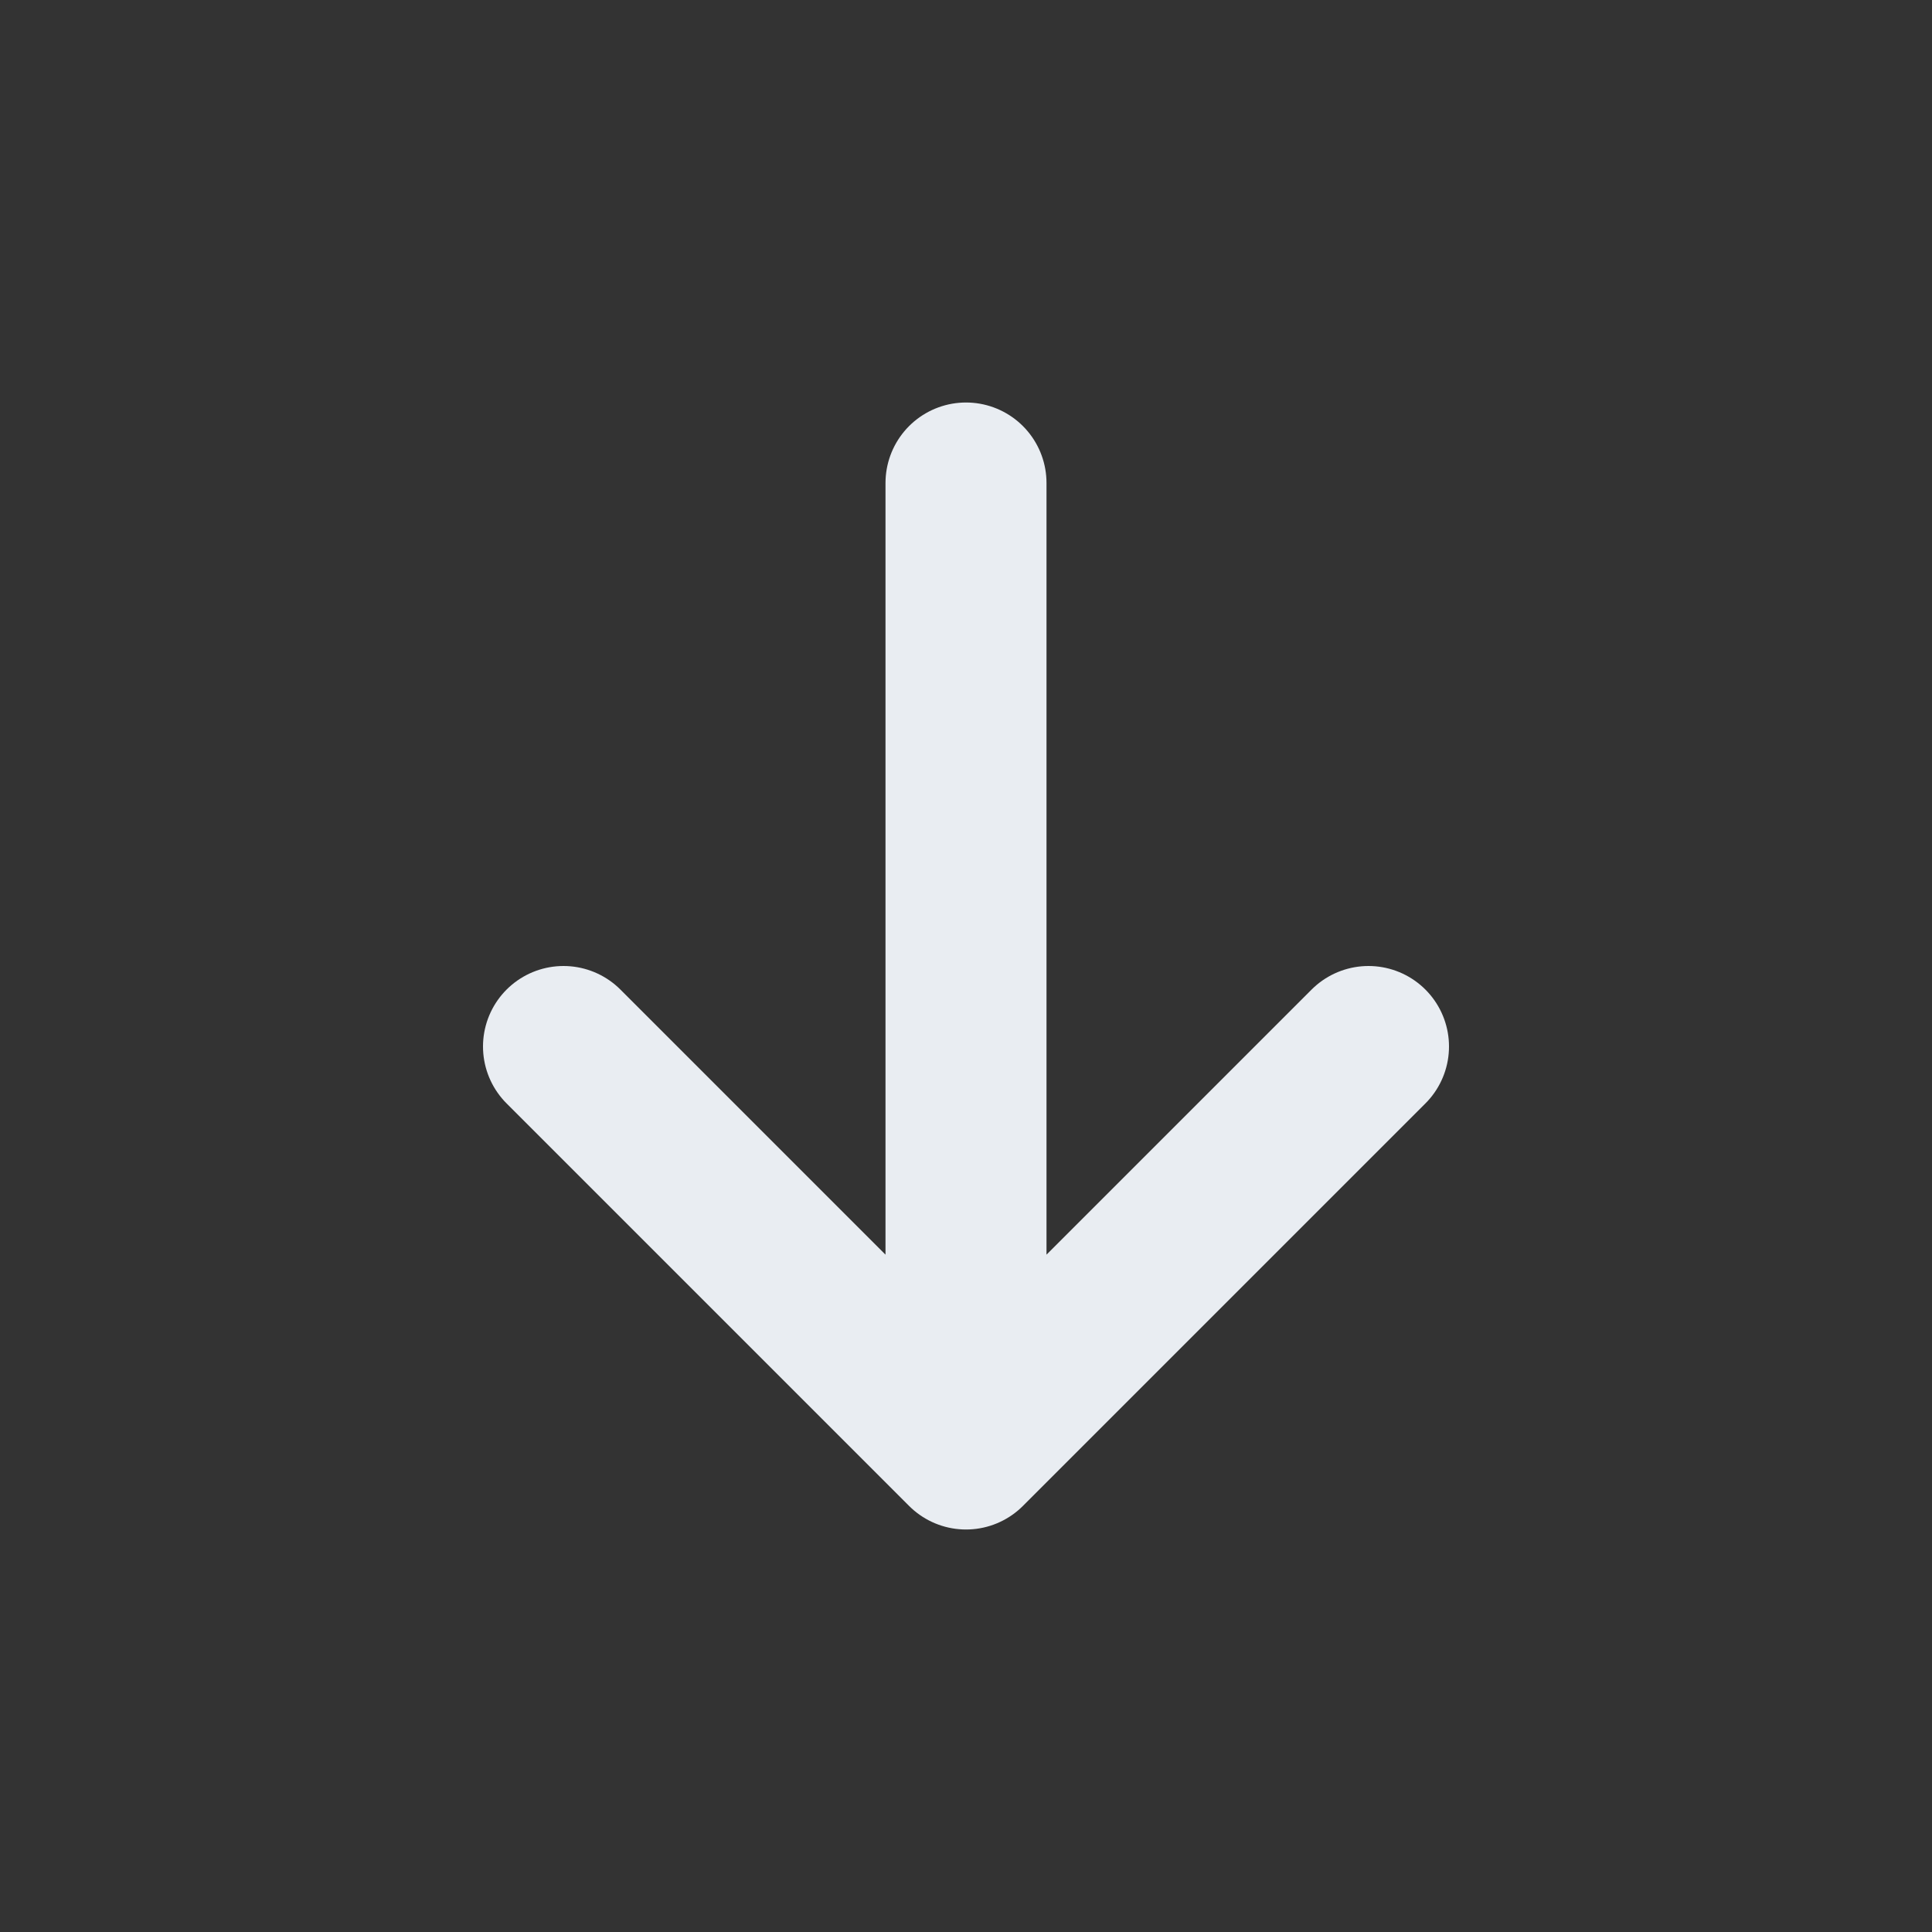 <svg width="24" height="24" viewBox="0 0 24 24" fill="none" xmlns="http://www.w3.org/2000/svg">
<rect x="0" y="0" width="24" height="24" fill="#333333" stroke="none"/>
<path d="M17 13L12 18M12 18L7 13M12 18L12 6" stroke="#E9EDF2" stroke-width="2" stroke-linecap="round" stroke-linejoin="round"/>
</svg>
